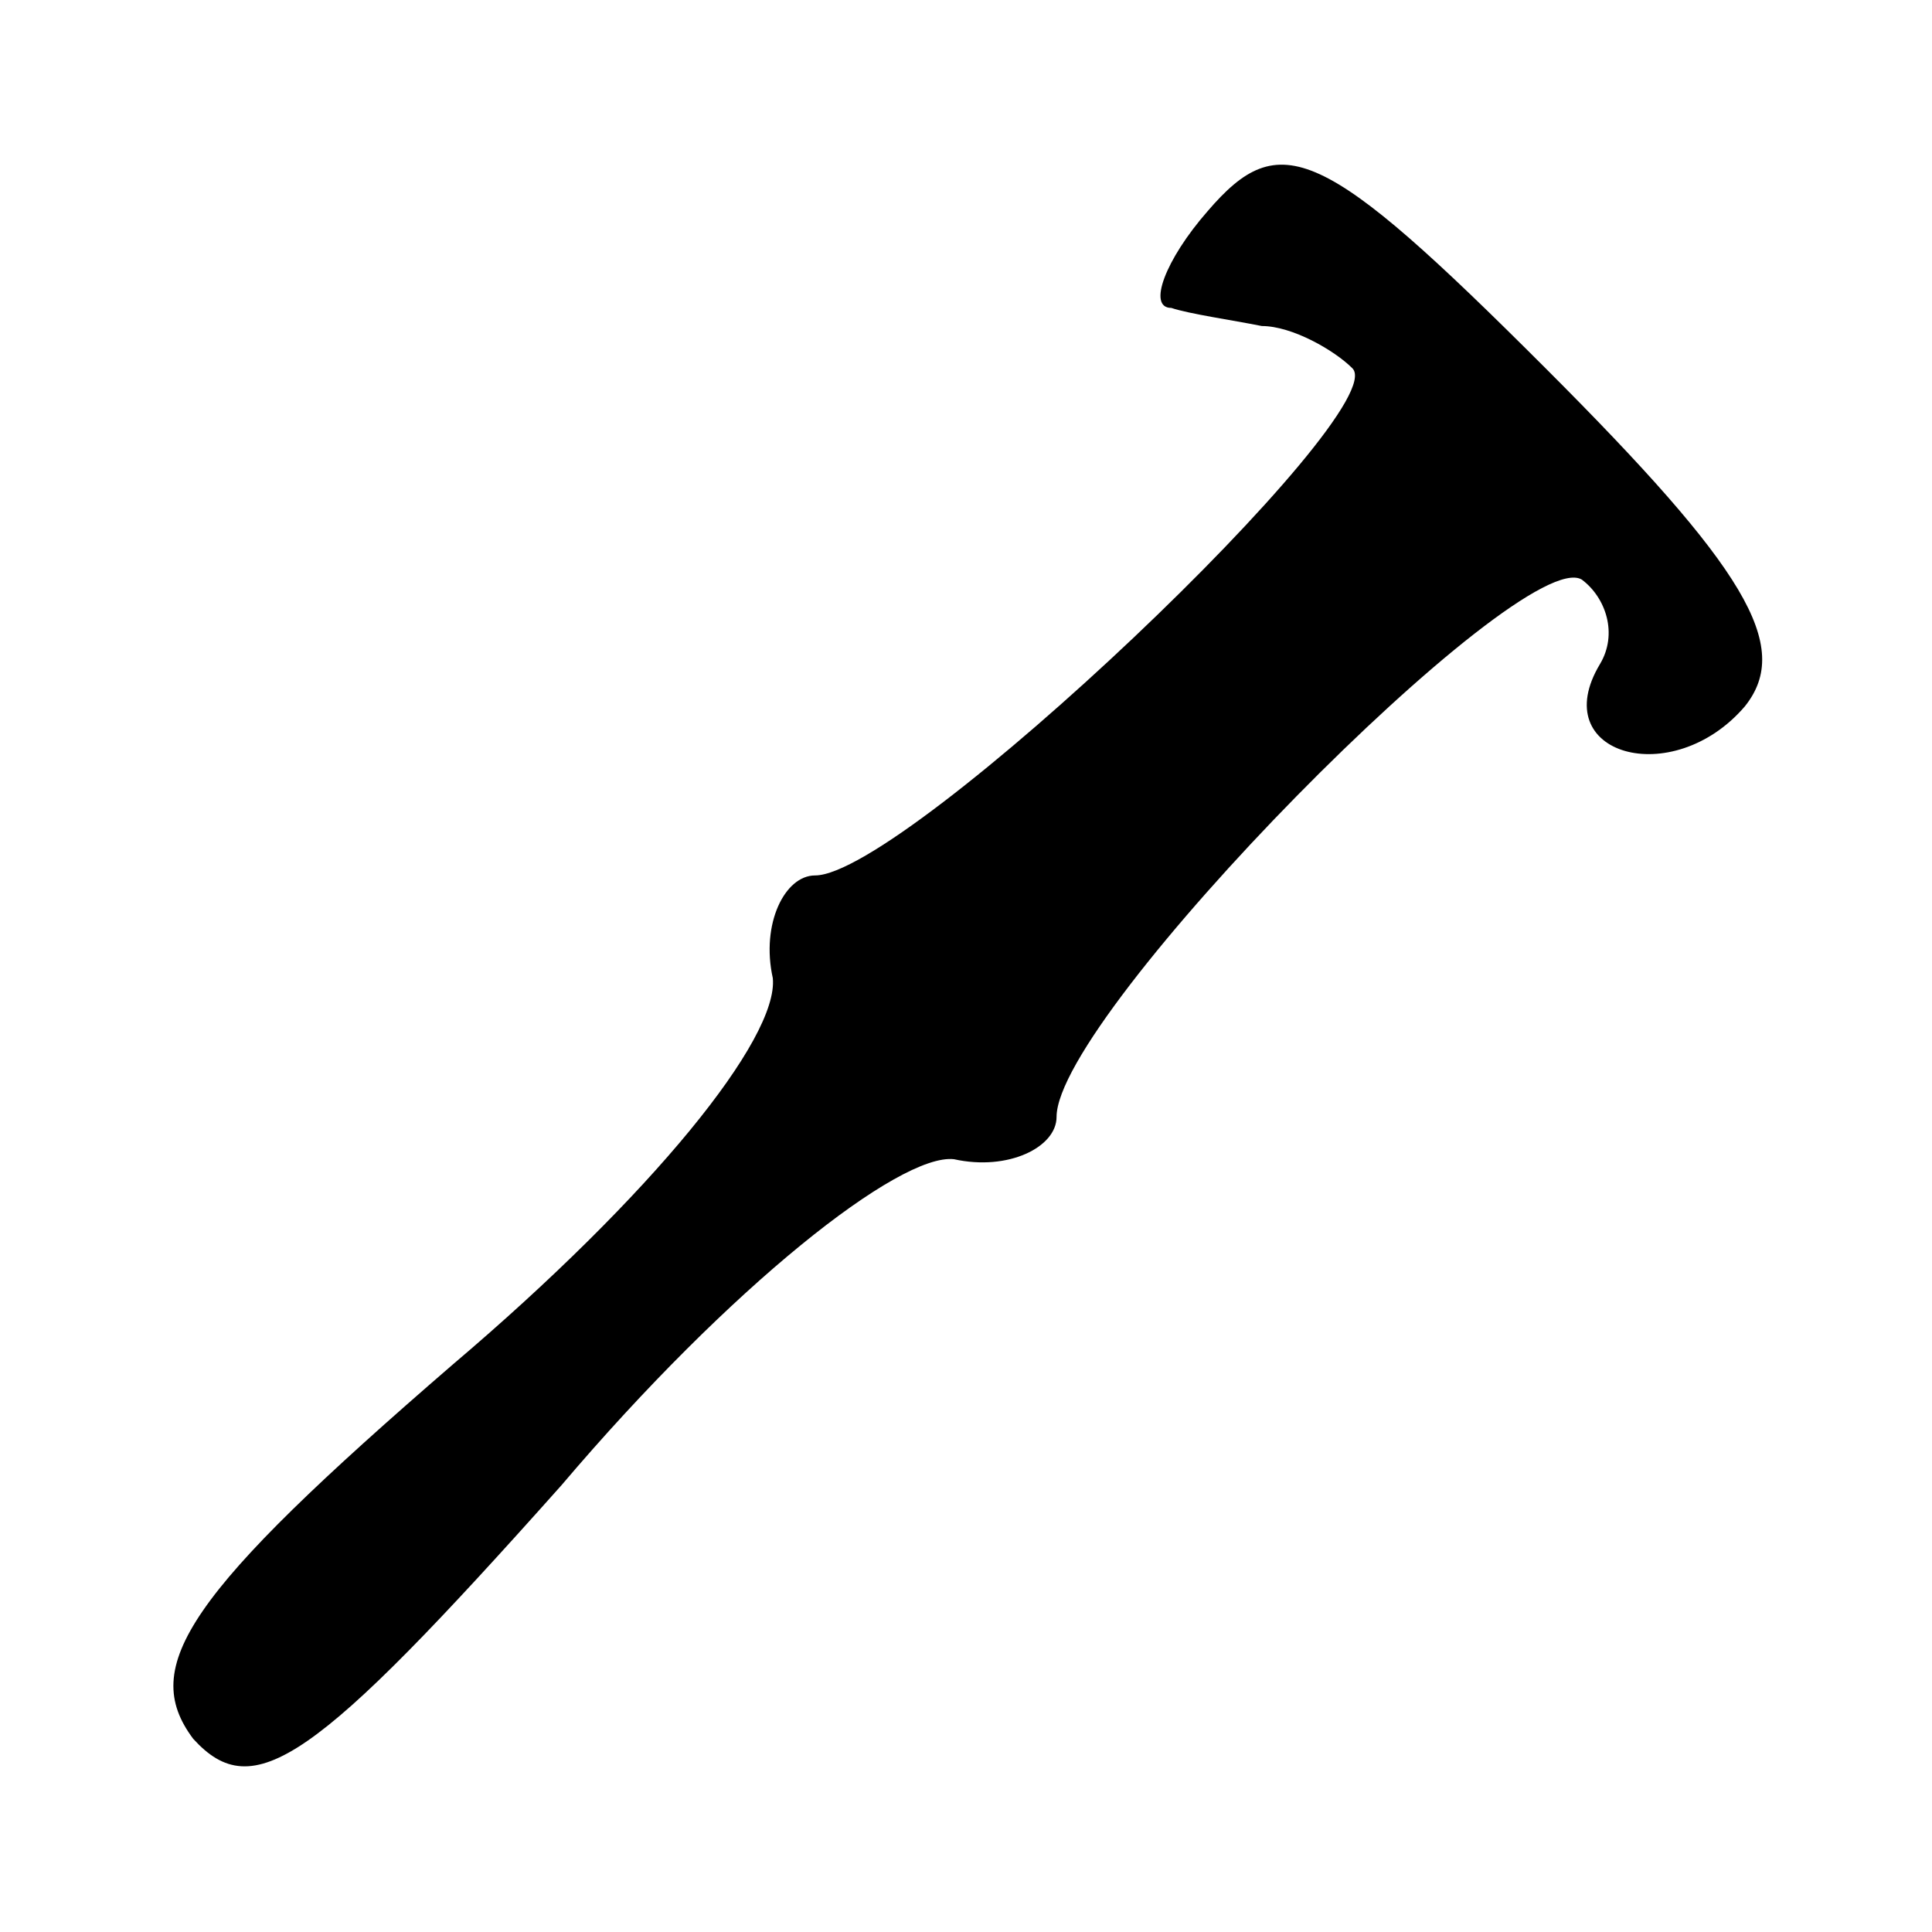 <?xml version="1.0" standalone="no"?>
<!DOCTYPE svg PUBLIC "-//W3C//DTD SVG 20010904//EN"
 "http://www.w3.org/TR/2001/REC-SVG-20010904/DTD/svg10.dtd">
<svg version="1.0" xmlns="http://www.w3.org/2000/svg"
 width="32pt" height="32pt" viewBox="0 0 32 32"
 preserveAspectRatio="xMidYMid meet">
<g transform="translate(0,32) scale(0.1,-0.1)"
fill="#000000" stroke="none">
<path fill="#000000" stroke="none" d="M200 285 c-7 -8 -10 -16 -6 -16 3 -1
10 -2 15 -3 5 0 12 -4 15 -7 7 -7 -74 -84 -89 -84 -5 0 -9 -8 -7 -17 1 -10
-20 -36 -53 -64 -44 -38 -52 -50 -43 -62 10 -11 20 -4 61 42 28 33 56 55 65
54 9 -2 17 2 17 7 0 17 77 95 87 89 4 -3 6 -9 3 -14 -9 -15 12 -21 24 -7 8 10
0 23 -33 56 -37 37 -44 40 -56 26z"/>
</g>
</svg>
